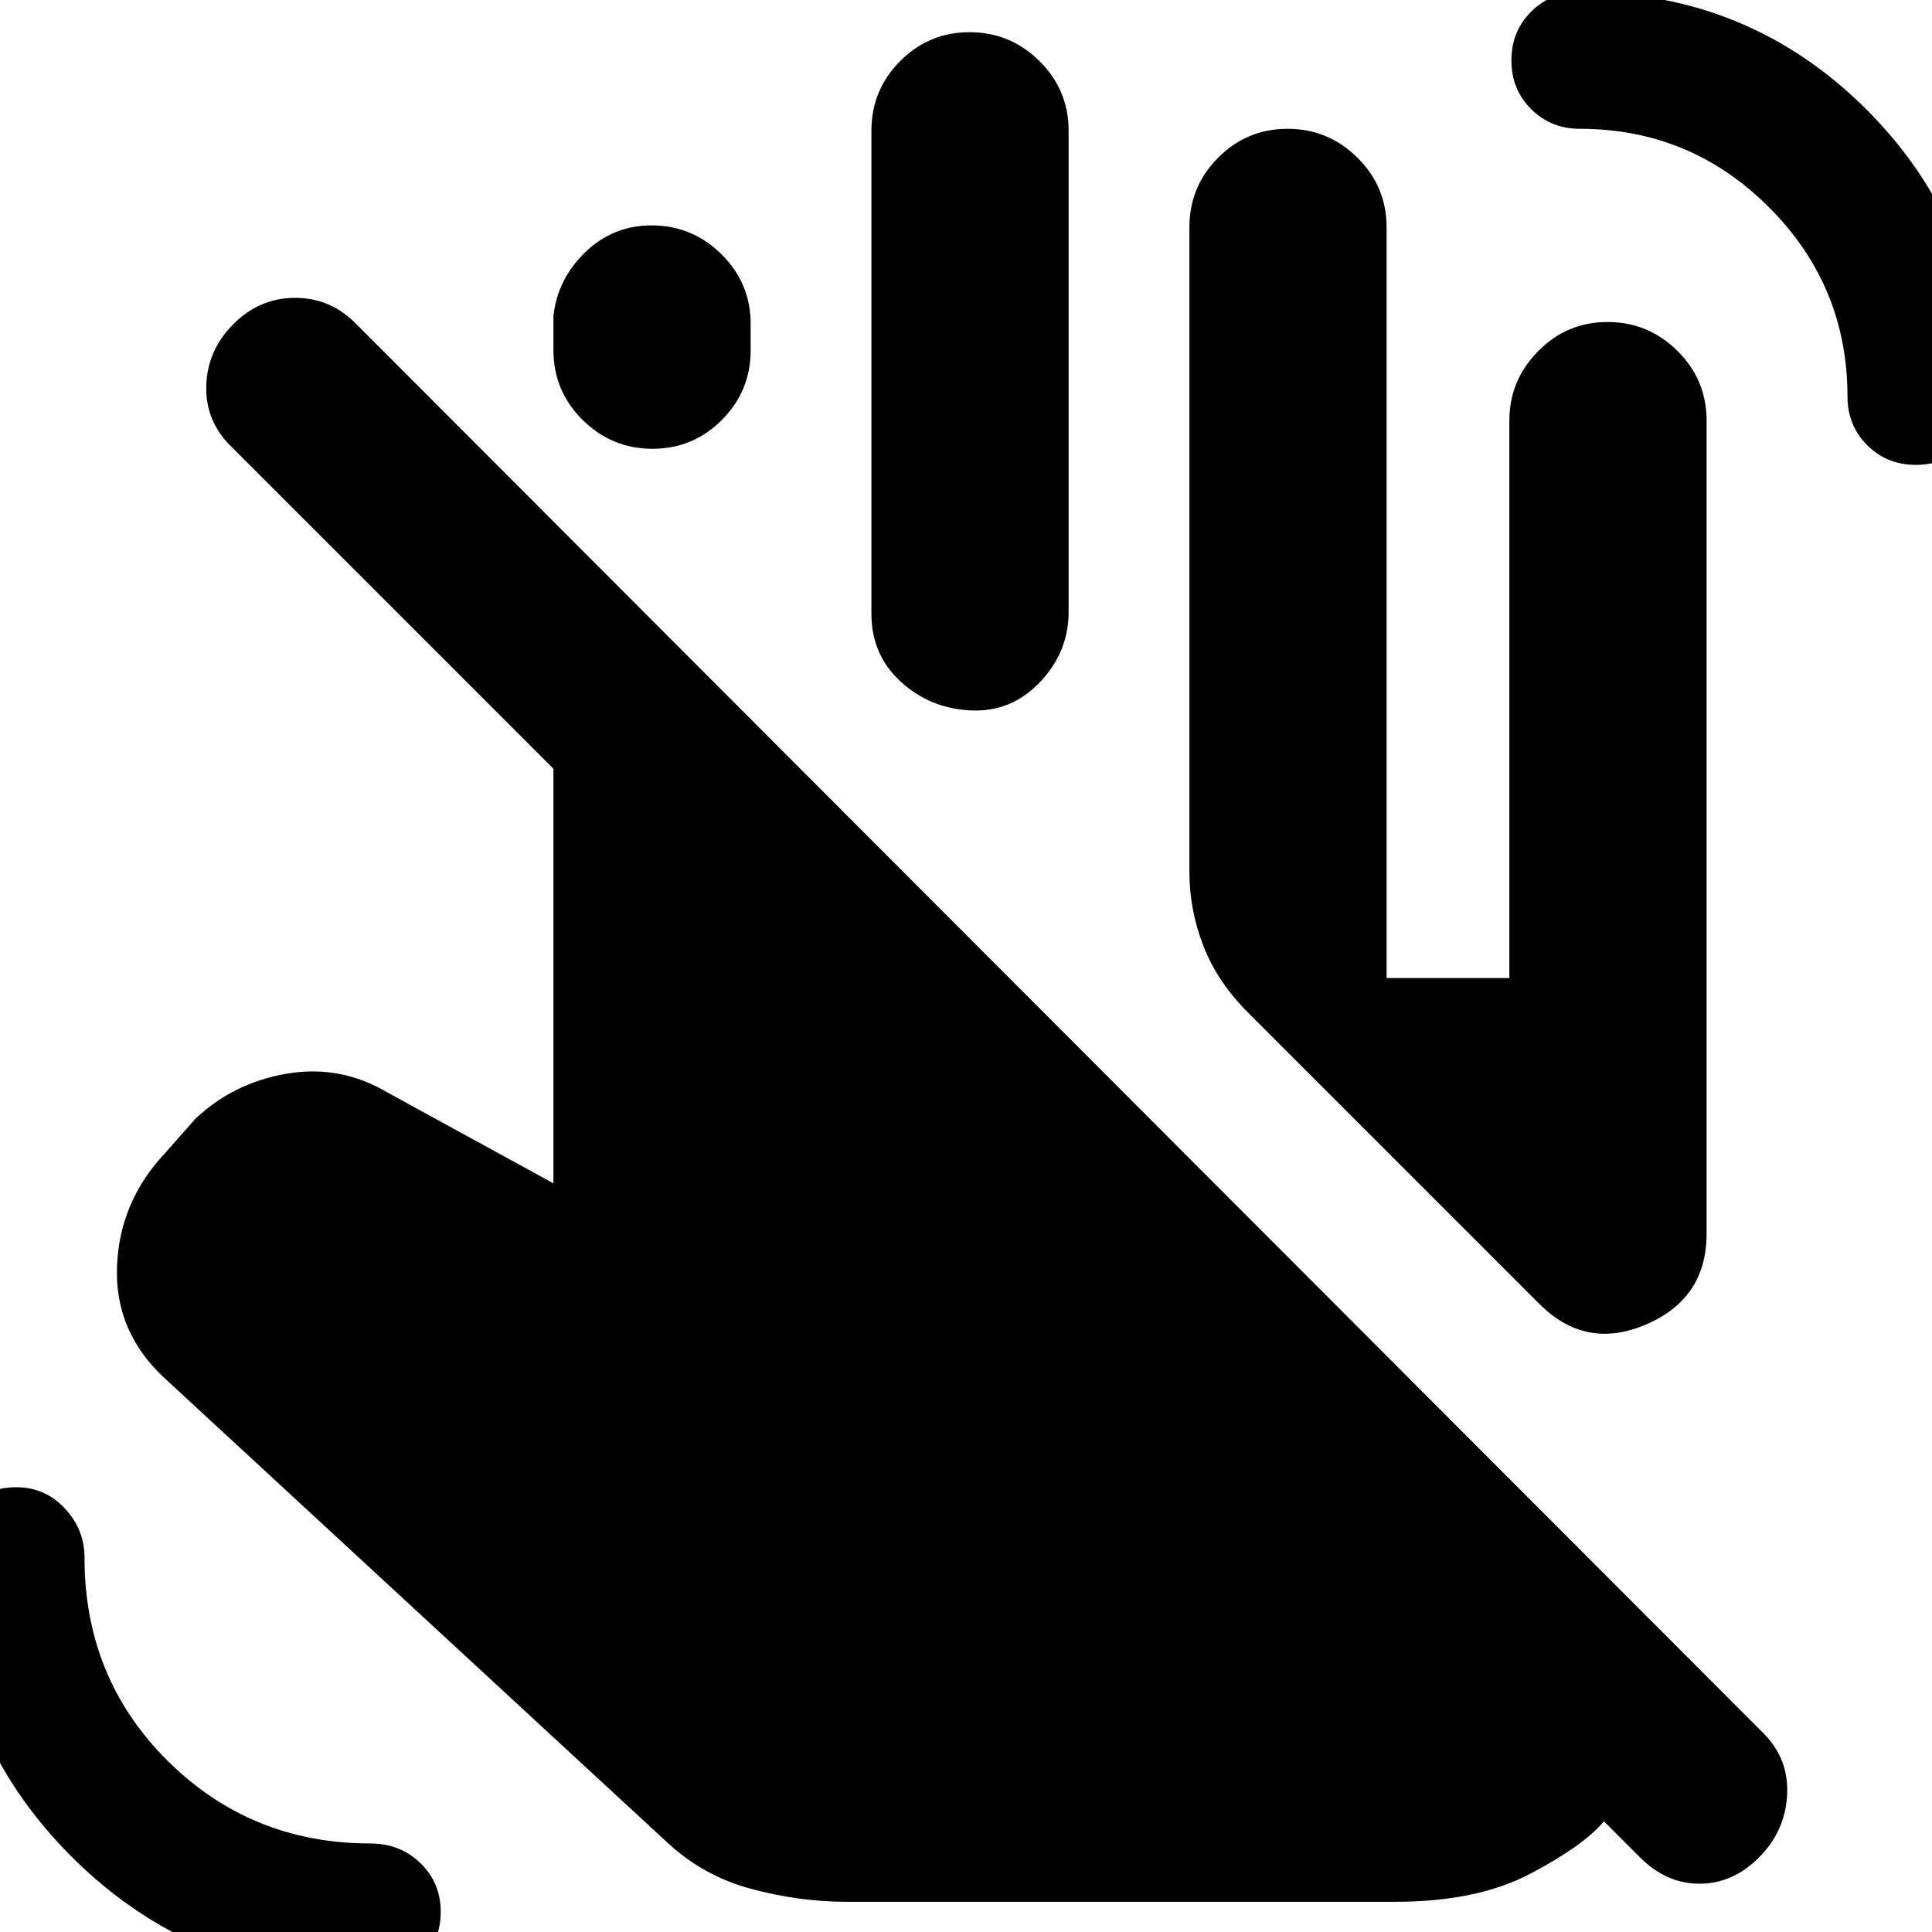 <svg xmlns="http://www.w3.org/2000/svg" height="20" viewBox="0 -960 960 960" width="20"><path d="M184 24Q96 23 35.5-37.5T-26-186q0-14.83 9.8-24.92Q-6.4-221 8-221q14.4 0 24.2 10.5Q42-200 42-186q0 60 41.36 101Q124.73-44 184-44q14.83 0 24.92 9.8Q219-24.4 219-10q0 14.4-10.08 24.2Q198.83 24 184 24Zm768-753q-14.4 0-24.2-9.8-9.8-9.8-9.8-24.2 0-55-39-94t-94-39q-14.4 0-24.2-9.8-9.8-9.8-9.8-24.2 0-14.4 9.8-24.2 9.8-9.8 24.2-9.8 84.03 0 142.51 58.49Q986-847.03 986-763q0 14.4-9.8 24.2-9.8 9.8-24.2 9.8ZM591-527v-320q0-20.3 14.29-34.65Q619.58-896 639.79-896t34.71 14.35Q689-867.3 689-847v373h61v-277.07q0-19.93 14.29-34.43t34.5-14.5q20.21 0 34.71 14.35T848-751v404q0 32.19-30 45.09Q788-289 765-312L620-457q-15-15-22-32.89T591-527ZM275-786v-17q2-18.3 15.79-31.65 13.79-13.35 33-13.35 20.21 0 34.71 14.35T373-799v13q0 20.3-14.29 34.65Q344.42-737 324.21-737t-34.71-14.35Q275-765.7 275-786Zm158 131v-240q0-20.3 14.29-34.65Q461.58-944 481.79-944t34.71 14.35Q531-915.3 531-895v239q0 20-14.29 35t-34.5 14q-20.21-1-34.71-14.35T433-655ZM421-15q-24 0-48-6.5T331-45L82-275q-25-23-23.86-55.41Q59.27-362.83 82-387l15-17q19-18 45.5-22.5t49.72 9.18L275-372v-206L115-738q-13-12.67-12.5-30.33Q103-786 116-799t30.67-13q17.66 0 30.33 13L876.2-98.8Q889-86 888-68t-14 31q-13 13-29.5 13T815-37l-18-18q-10 12-36.5 26T693-15H421Z"/></svg>